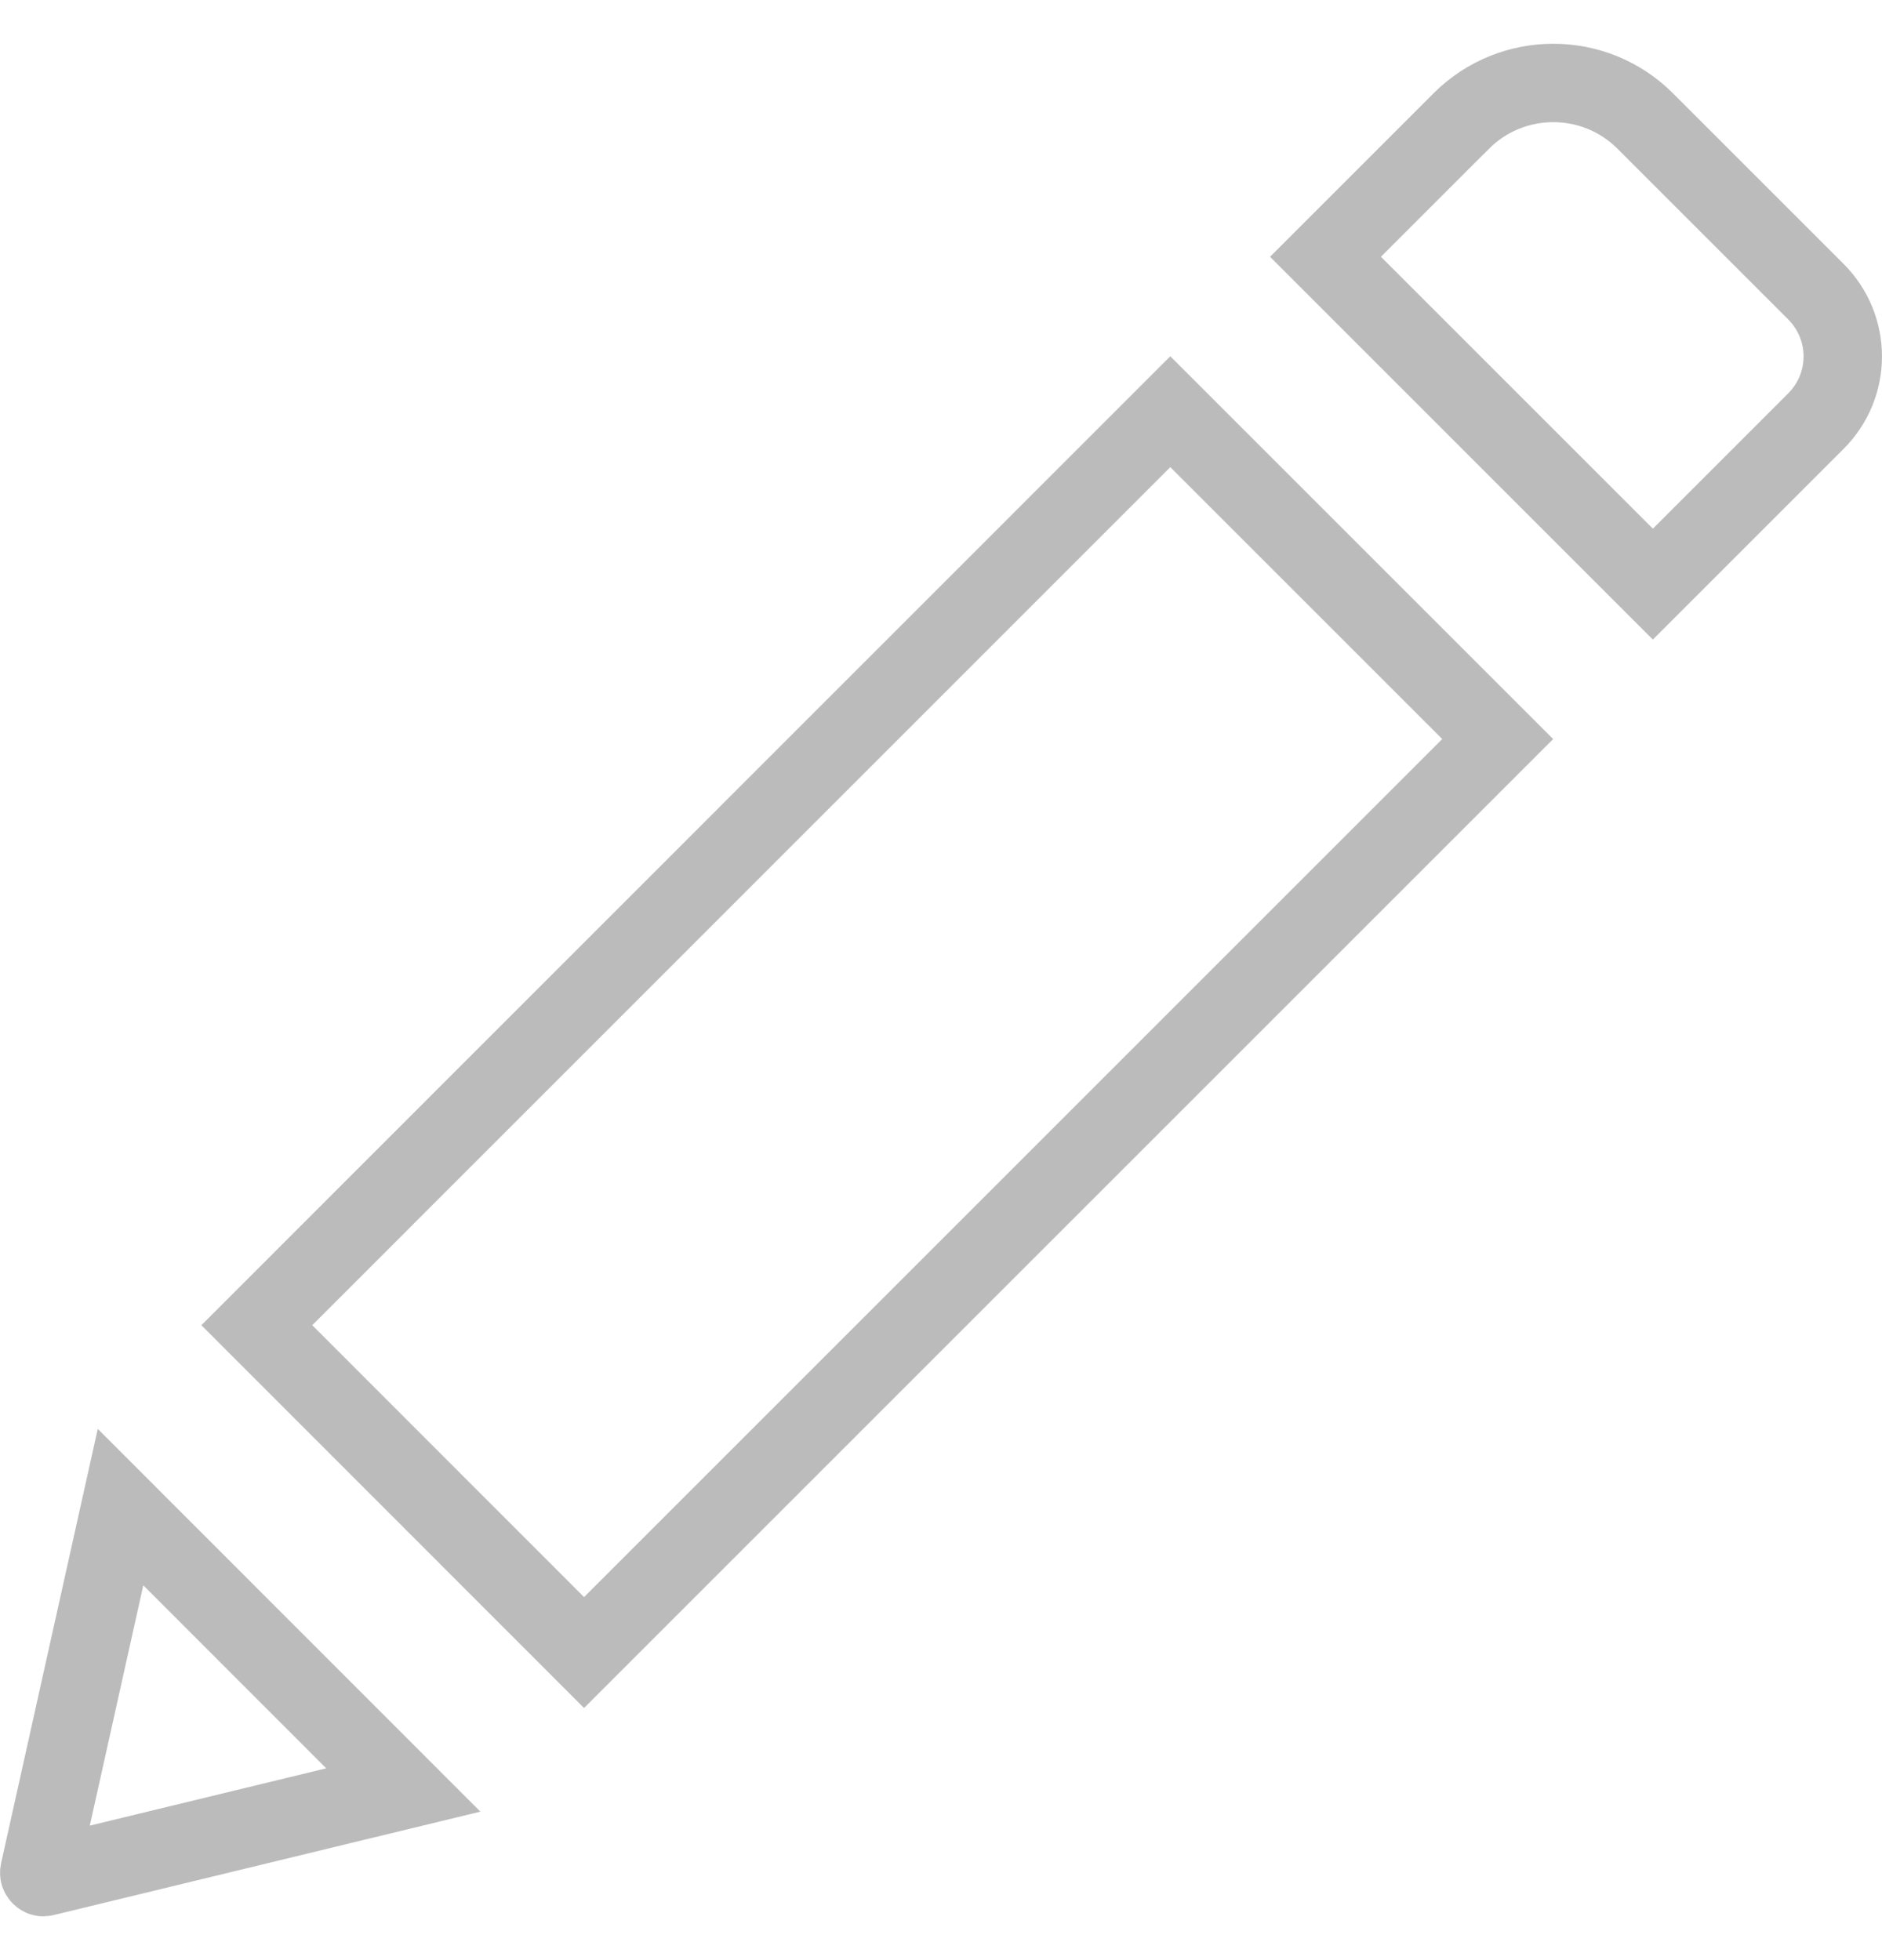 <svg width="24" height="25" viewBox="0 0 24 25" fill="none" xmlns="http://www.w3.org/2000/svg">
<g clip-path="url(#clip0_614_12399)">
<path d="M0.568 23.939L0.568 23.939C0.555 23.943 0.547 23.942 0.541 23.94C0.534 23.938 0.525 23.933 0.517 23.925C0.51 23.918 0.505 23.909 0.502 23.901C0.5 23.894 0.499 23.886 0.502 23.873L1.537 19.222L5.143 22.83L0.568 23.939ZM3.275 16.902L14.924 5.251L19.099 9.426L7.448 21.077L3.275 16.902ZM20.98 1.543L23.157 3.72C23.614 4.178 23.614 4.914 23.157 5.371C23.157 5.371 23.157 5.371 23.157 5.371L21.078 7.45L16.903 3.275L18.634 1.544C18.634 1.544 18.634 1.543 18.635 1.543C19.284 0.896 20.334 0.897 20.98 1.543Z" stroke="#BBBBBB"/>
</g>
<defs>
<clipPath id="clip0_614_12399">
<rect width="24" height="24" fill="white" transform="translate(0 0.5)"/>
</clipPath>
</defs>
</svg>
